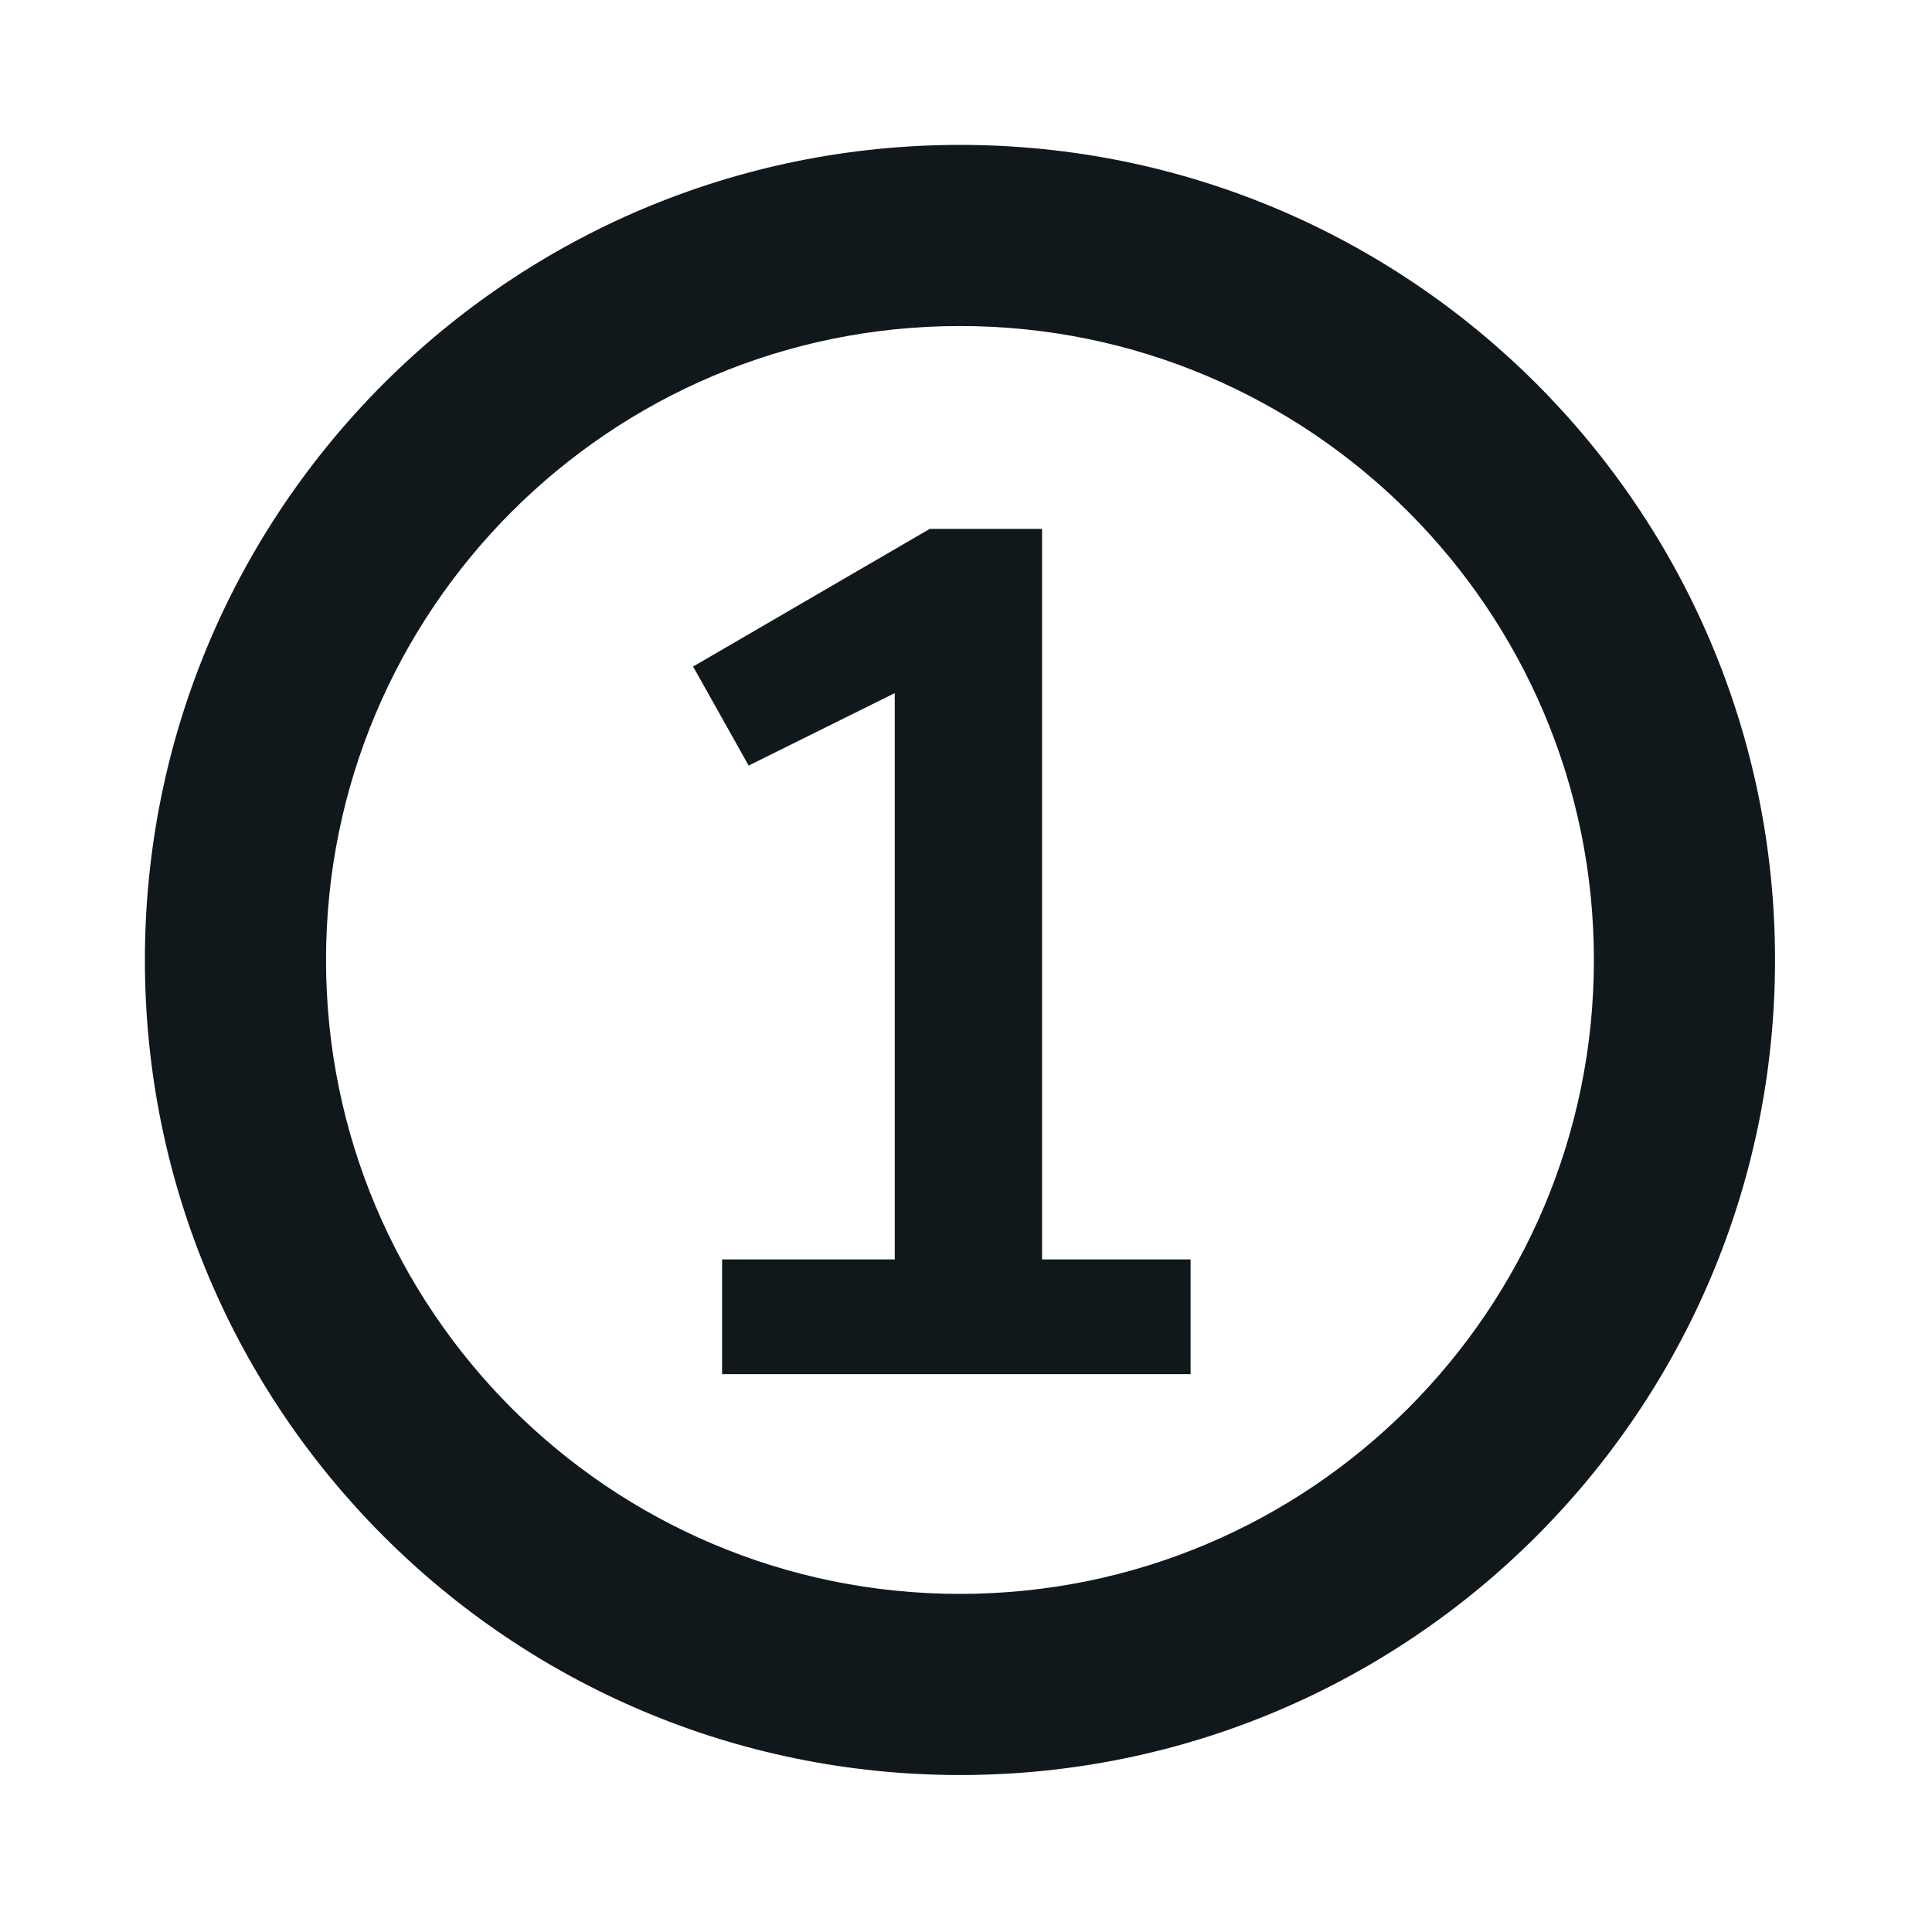 <svg width="16" height="16" viewBox="0 0 16 16" fill="none" xmlns="http://www.w3.org/2000/svg">
<g clip-path="url(#clip0_44_41776)">
<path d="M9.86 11.38V10.43H8.63V4.38H7.7L5.74 5.52L6.2 6.34L7.41 5.74V10.43H5.98V11.38H9.86Z" fill="#10181B"/>
<path fill-rule="evenodd" clip-rule="evenodd" d="M7.95 1.2C4.222 1.2 1.2 4.222 1.2 7.95C1.2 11.678 4.222 14.7 7.95 14.7C11.678 14.7 14.7 11.678 14.7 7.95C14.7 4.222 11.678 1.2 7.95 1.2ZM2.7 7.95C2.7 5.051 5.05 2.7 7.95 2.7C10.849 2.7 13.2 5.051 13.2 7.95C13.2 10.85 10.849 13.2 7.95 13.2C5.05 13.2 2.7 10.85 2.7 7.95Z" fill="#10181B"/>
</g>
<defs>
<clipPath id="clip0_44_41776">
<rect width="13.5" height="13.5" fill="white" transform="translate(1.2 1.2)"/>
</clipPath>
</defs>
</svg>
